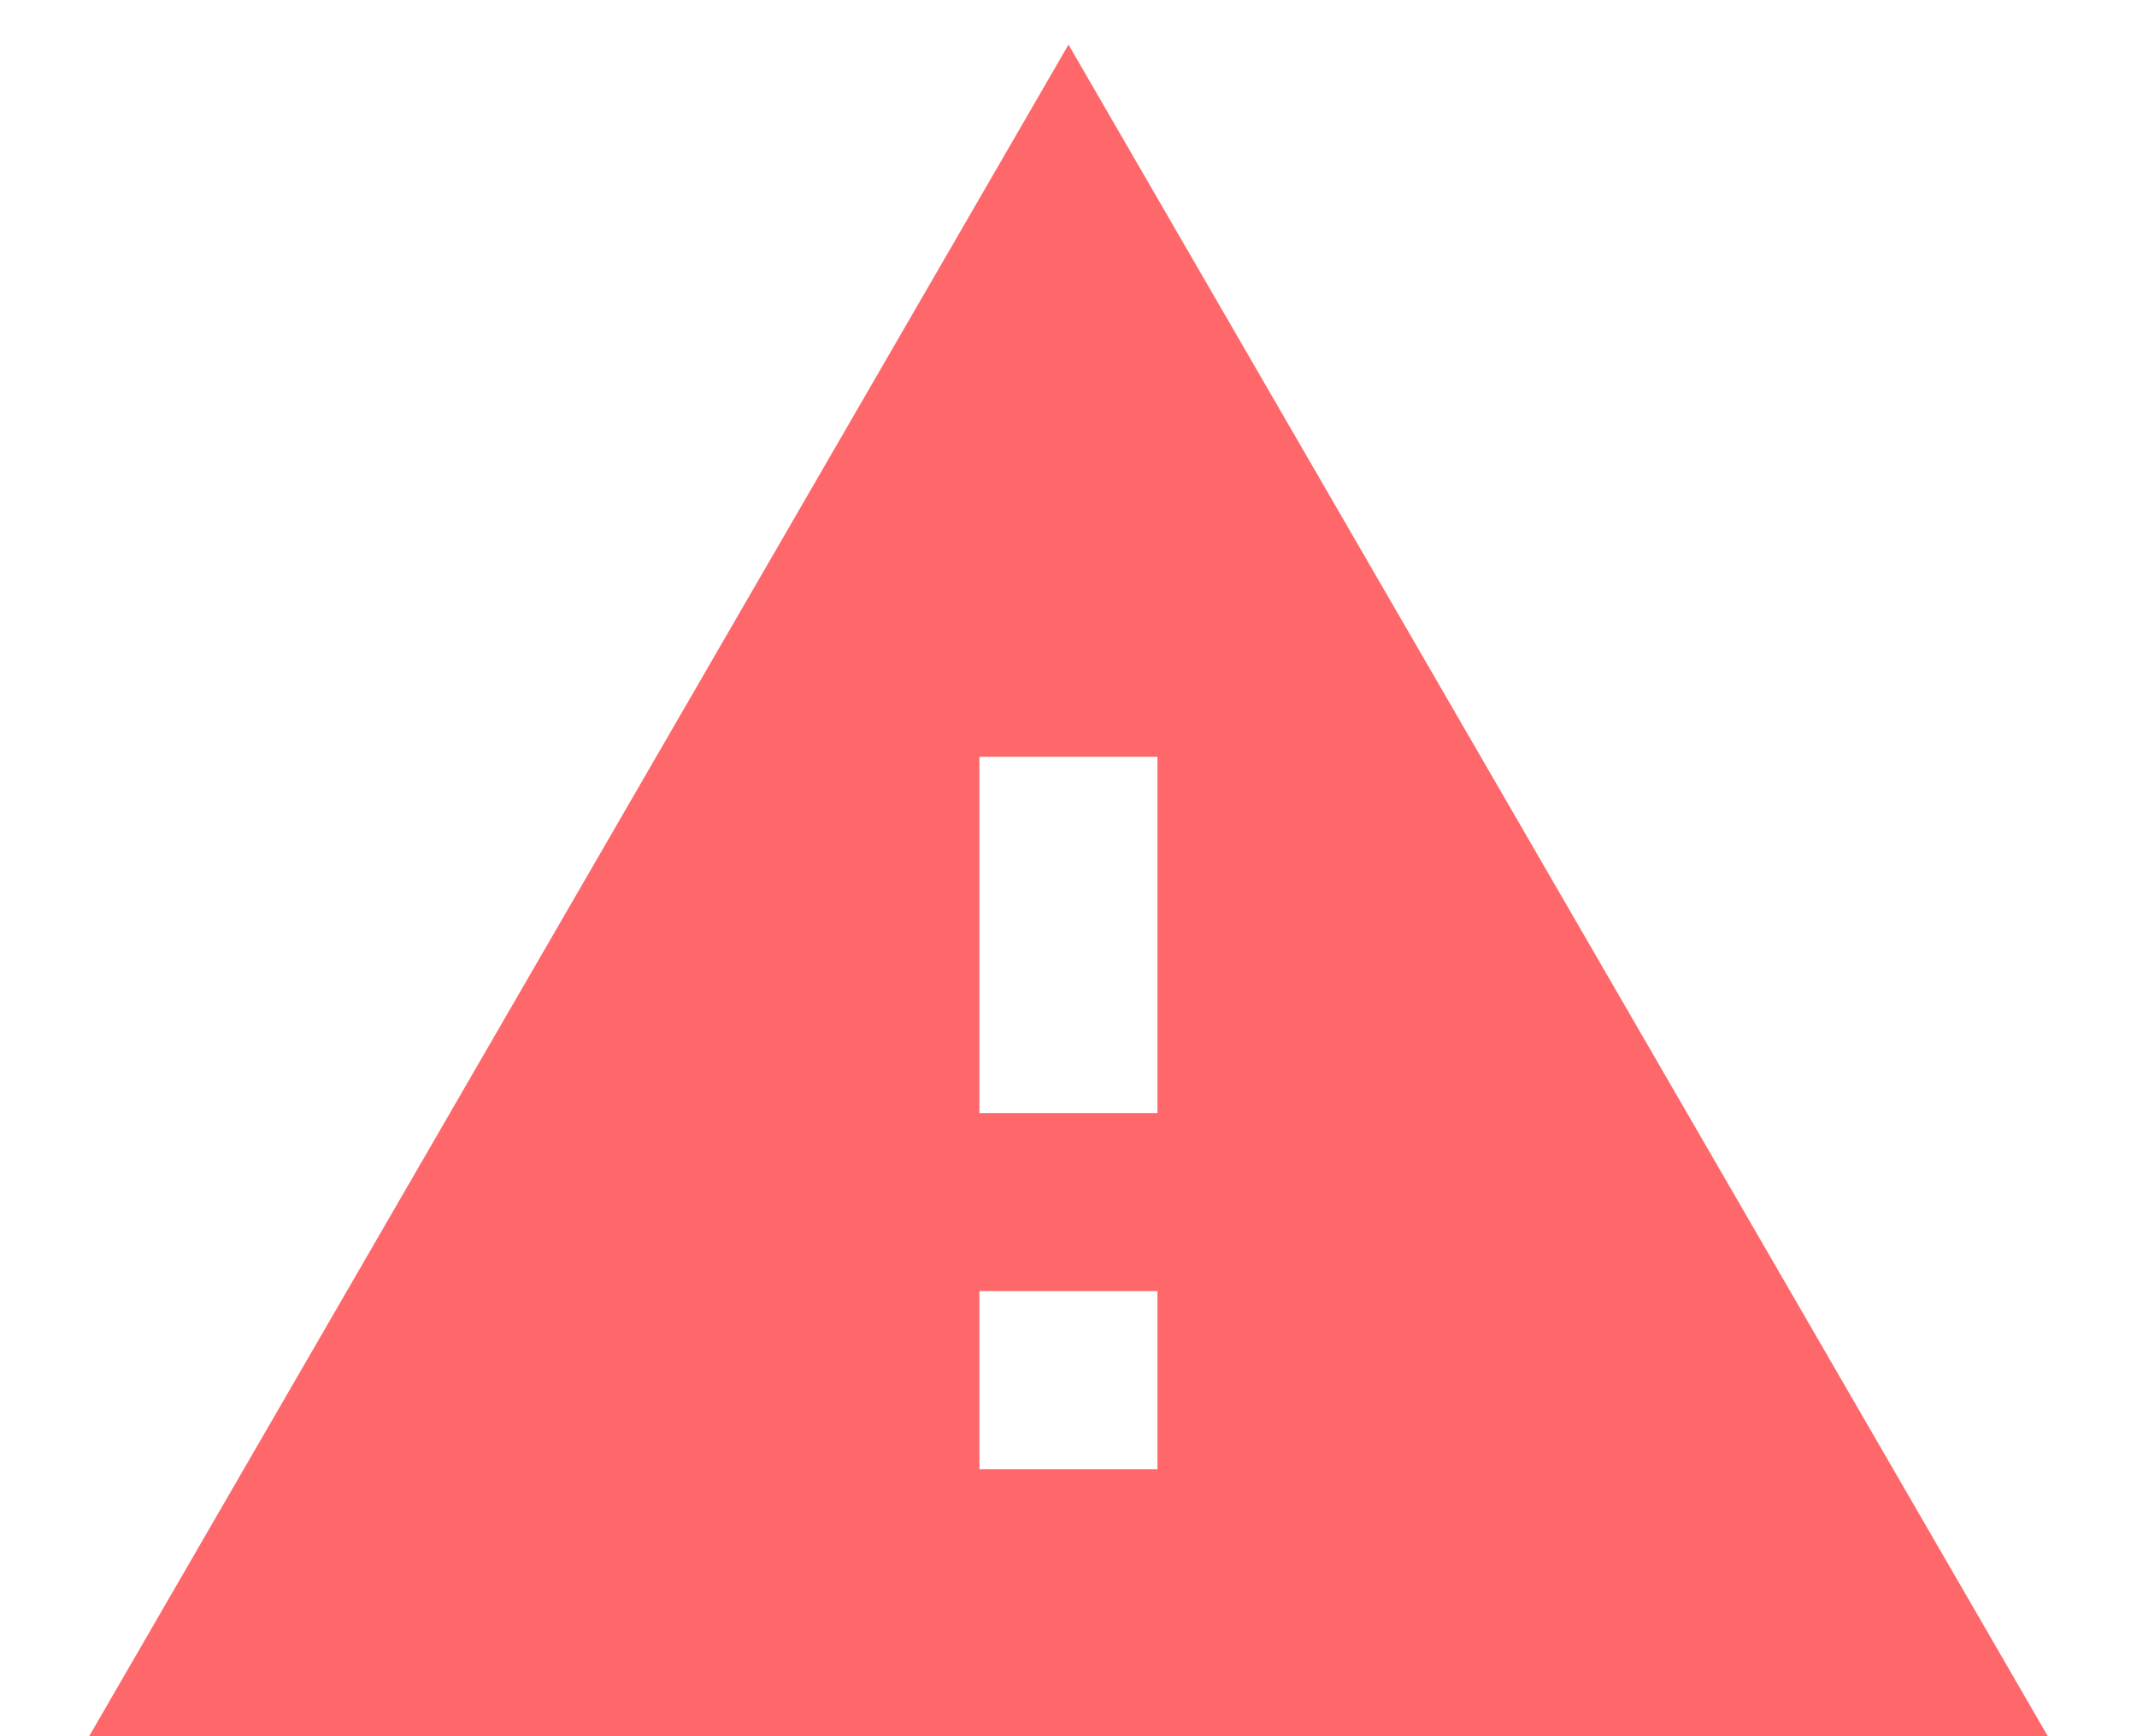 <svg width="16" height="13" viewBox="0 0 16 13" fill="none" xmlns="http://www.w3.org/2000/svg">
<path d="M0.667 13.001H15.333L8 0.334L0.667 13.001ZM8.666 11.001H7.333V9.667H8.666V11.001ZM8.666 8.334H7.333V5.667H8.666V8.334Z" fill="#FF686B"/>
</svg>
